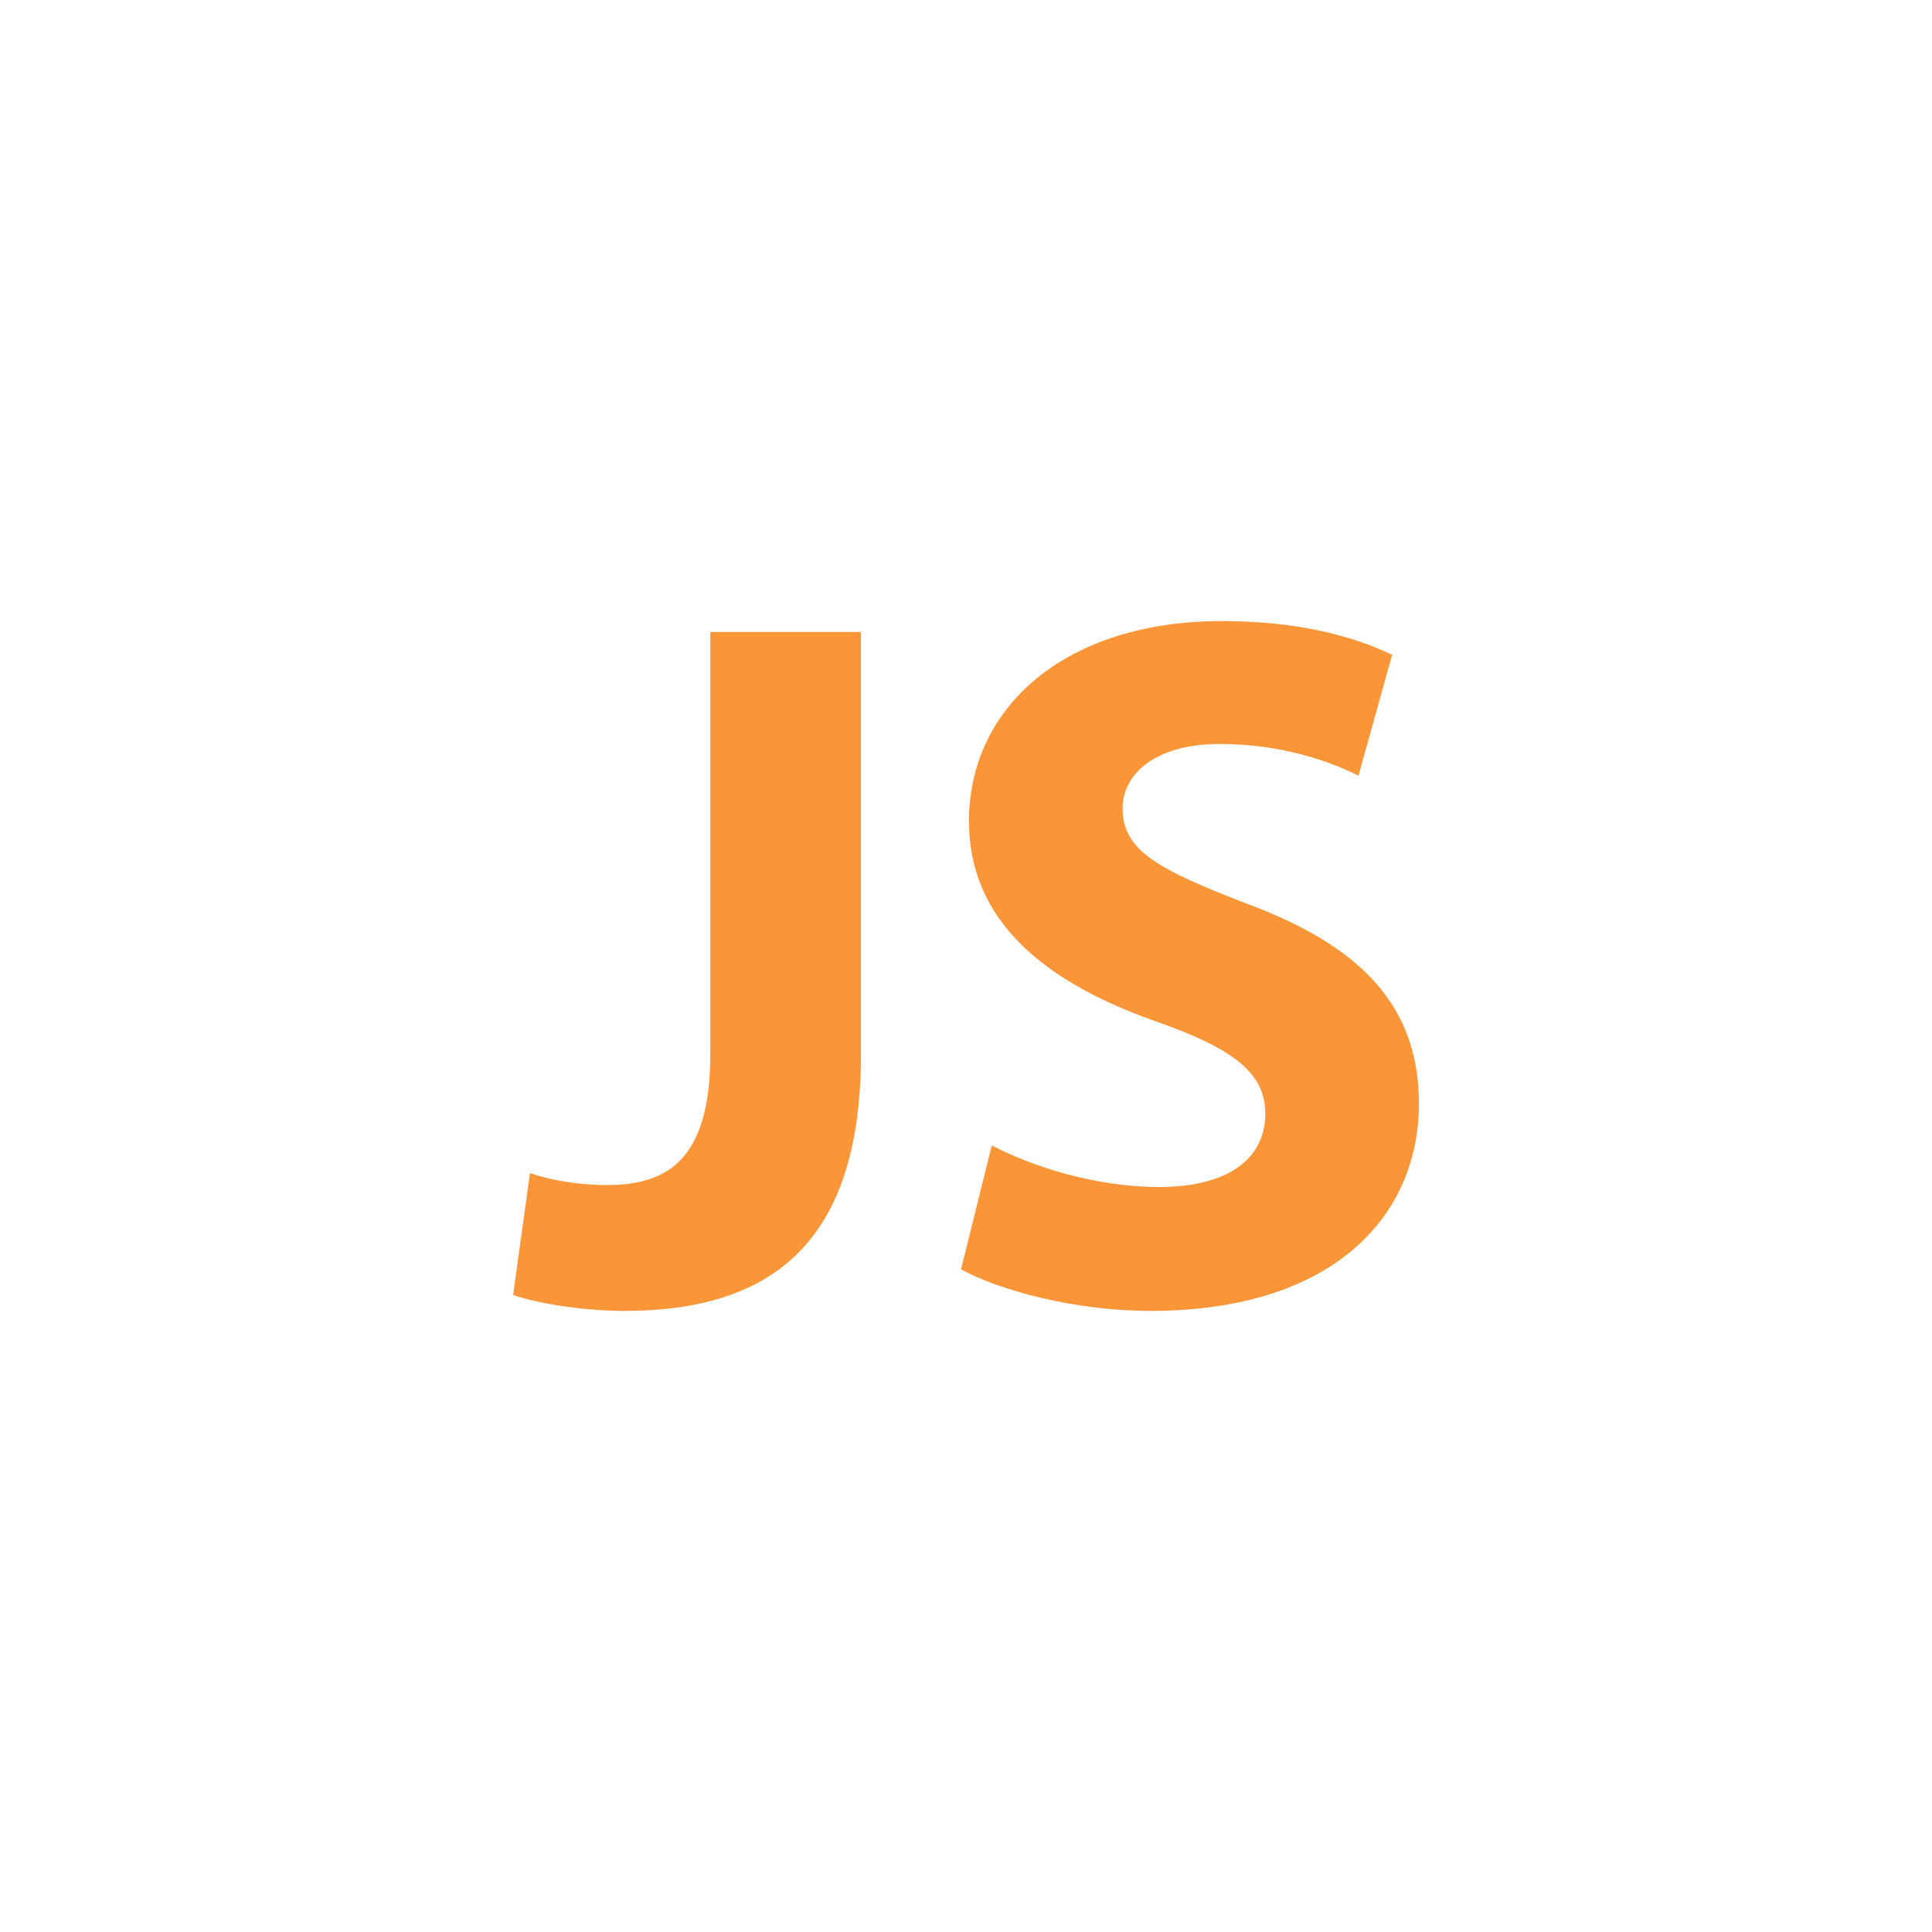 <?xml version="1.0" encoding="UTF-8" standalone="no" ?>
<!DOCTYPE svg PUBLIC "-//W3C//DTD SVG 1.1//EN" "http://www.w3.org/Graphics/SVG/1.1/DTD/svg11.dtd">
<svg xmlns="http://www.w3.org/2000/svg" xmlns:xlink="http://www.w3.org/1999/xlink" version="1.1" width="1080" height="1080" viewBox="0 0 1080 1080" xml:space="preserve">
<desc>Created with Fabric.js 5.2.4</desc>
<defs>
</defs>
<g transform="matrix(1 0 0 1 540 540)" id="2d831029-7c52-4772-85d0-2cc7e614e5d8"  >
</g>
<g transform="matrix(1 0 0 1 540 540)" id="d6168086-9d48-4895-8a10-8bb75ebf5a68"  >
<rect style="stroke: none; stroke-width: 1; stroke-dasharray: none; stroke-linecap: butt; stroke-dashoffset: 0; stroke-linejoin: miter; stroke-miterlimit: 4; fill: none; fill-rule: nonzero; opacity: 1;" vector-effect="non-scaling-stroke"  x="-540" y="-540" rx="0" ry="0" width="1080" height="1080" />
</g>
<g transform="matrix(1 0 0 1 540 540)"  >
<g style="" vector-effect="non-scaling-stroke"   >
		<g transform="matrix(1 0 0 1 -155.95 3.05)"  >
<path style="stroke: none; stroke-width: 1; stroke-dasharray: none; stroke-linecap: butt; stroke-dashoffset: 0; stroke-linejoin: miter; stroke-miterlimit: 4; fill: rgb(251,150,56); fill-rule: nonzero; opacity: 1;" vector-effect="non-scaling-stroke"  transform=" translate(-99.13, -257.4)" d="M 112.155 67.644 L 196.367 67.644 L 196.367 303.663 C 196.367 410.038 145.398 447.16 63.953 447.16 C 44.009 447.16 18.524 443.836 1.901 438.296 L 11.32 370.15 C 22.955 374.028 37.914 376.798 54.534 376.798 C 89.992 376.798 112.155 360.73 112.155 303.111 L 112.155 67.644 z" stroke-linecap="round" />
</g>
		<g transform="matrix(1 0 0 1 125.2 0)"  >
<path style="stroke: none; stroke-width: 1; stroke-dasharray: none; stroke-linecap: butt; stroke-dashoffset: 0; stroke-linejoin: miter; stroke-miterlimit: 4; fill: rgb(251,150,56); fill-rule: nonzero; opacity: 1;" vector-effect="non-scaling-stroke"  transform=" translate(-380.29, -254.36)" d="M 269.484 354.634 C 291.645 366.269 327.104 377.904 363.116 377.904 C 401.899 377.904 422.398 361.838 422.398 336.906 C 422.398 314.191 404.669 300.341 359.792 284.827 C 297.739 262.665 256.742 228.315 256.742 173.467 C 256.742 109.752 310.483 61.55 398.02 61.55 C 440.682 61.55 471.152 69.863 493.315 80.388 L 474.476 147.98 C 460.072 140.779 432.923 130.251 396.914 130.251 C 360.347 130.251 342.617 147.426 342.617 166.264 C 342.617 190.088 363.116 200.613 411.873 219.452 C 477.801 243.83 508.273 278.18 508.273 331.367 C 508.273 393.973 460.626 447.161 358.13 447.161 C 315.468 447.161 273.36 435.525 252.31 423.891 L 269.484 354.634 z" stroke-linecap="round" />
</g>
</g>
</g>
<g transform="matrix(NaN NaN NaN NaN 0 0)"  >
<g style=""   >
</g>
</g>
</svg>